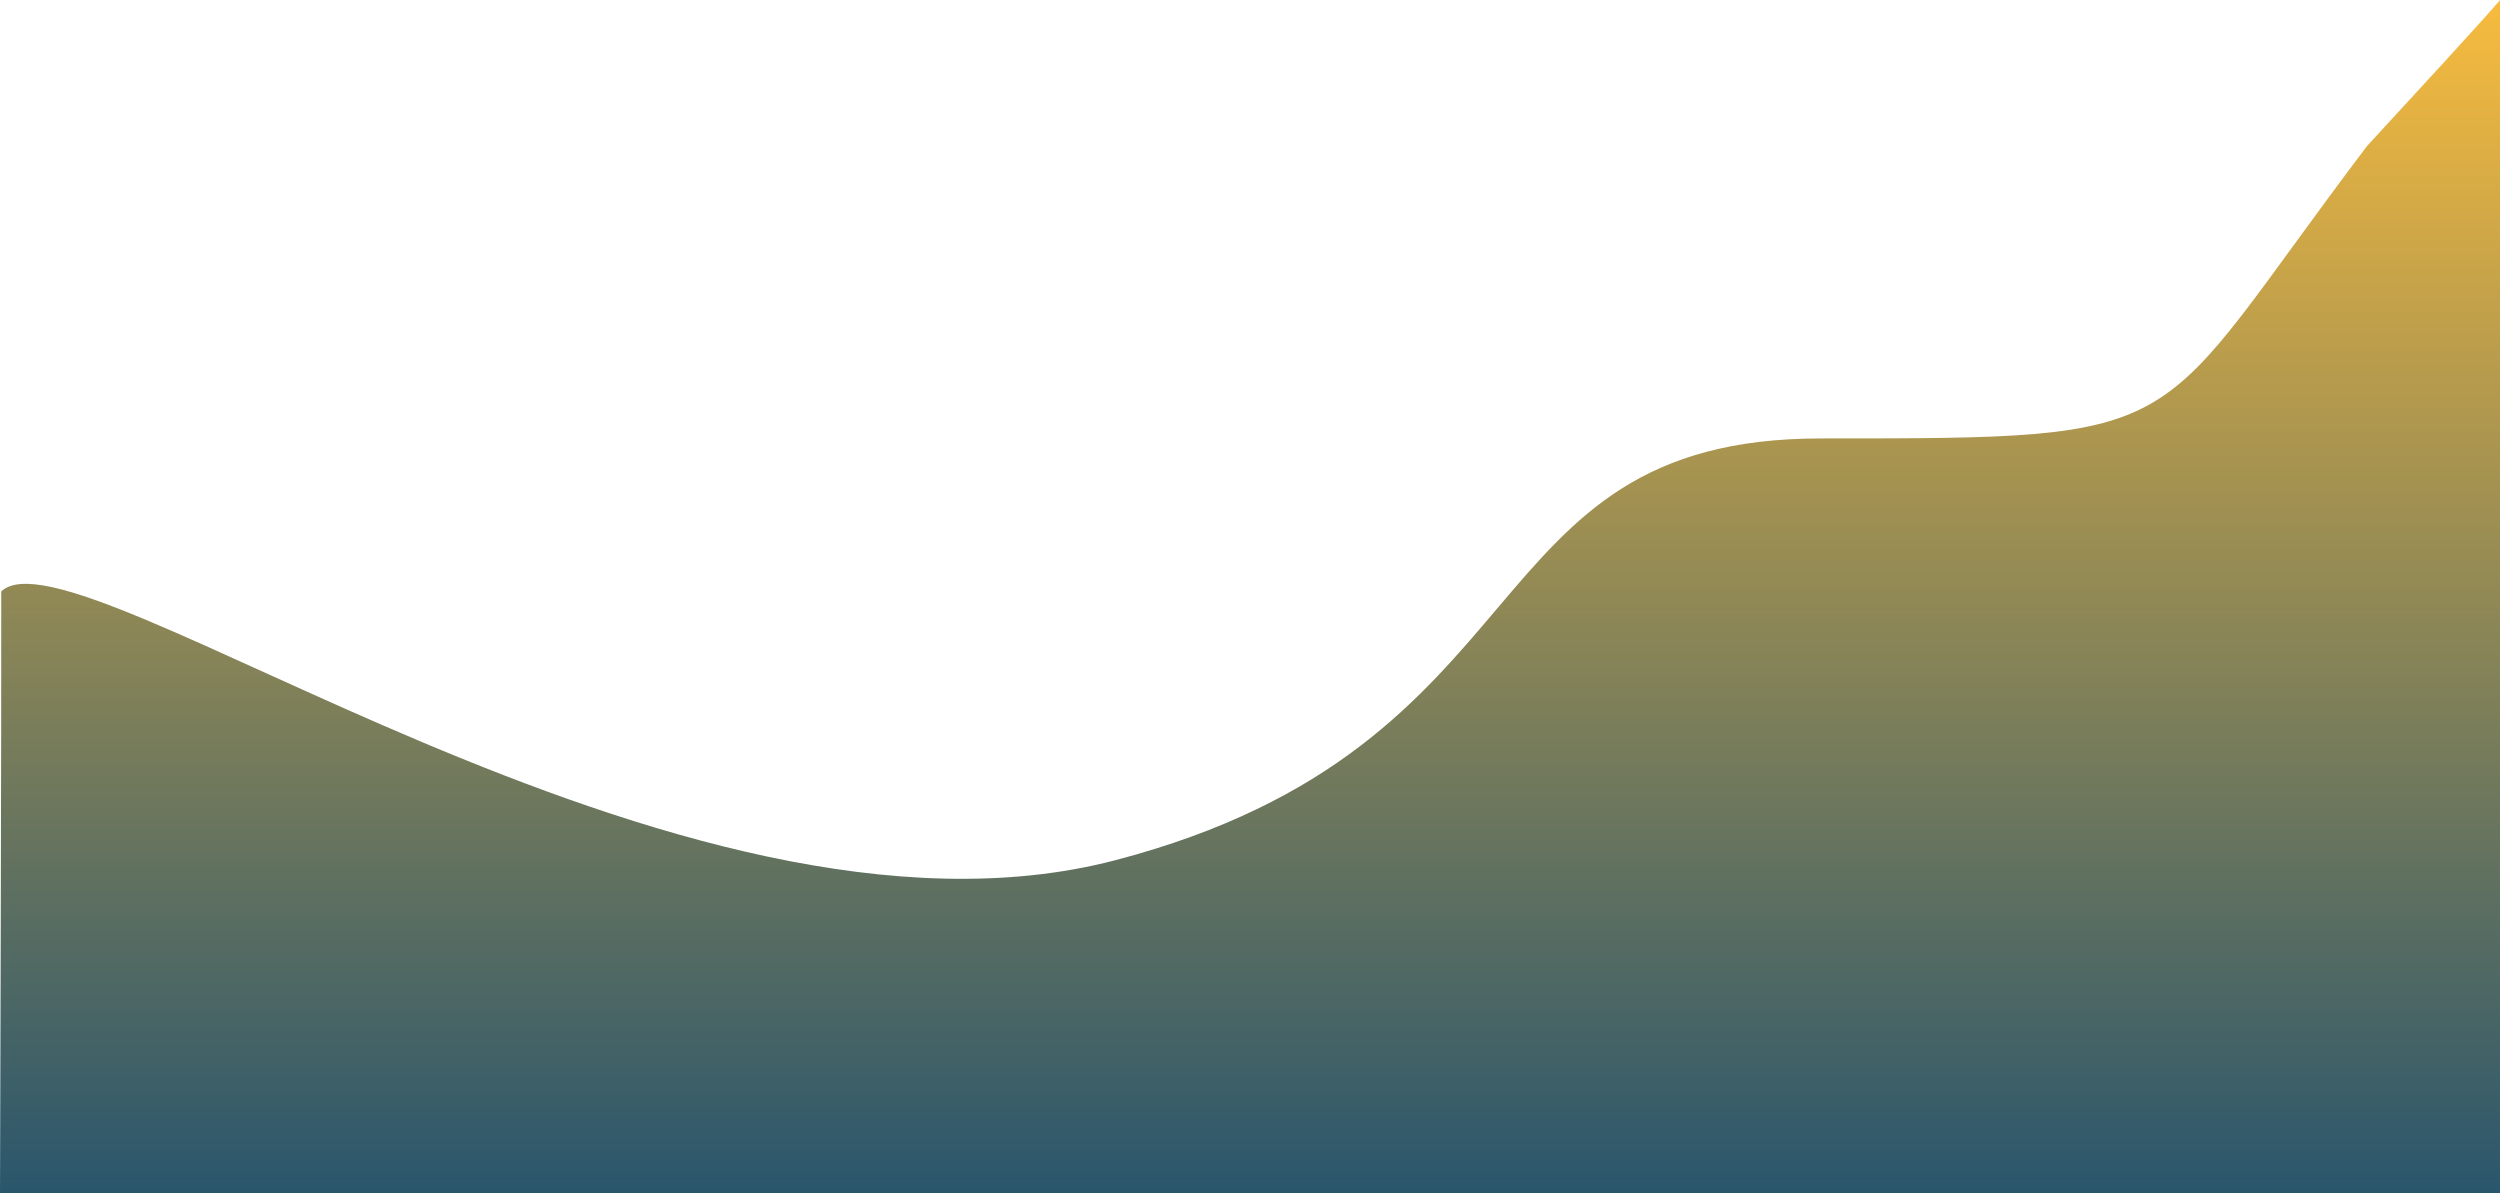 <svg xmlns="http://www.w3.org/2000/svg" xmlns:xlink="http://www.w3.org/1999/xlink" width="1924.267" height="918.581" viewBox="0 0 1924.267 918.581">
  <defs>
    <linearGradient id="linear-gradient" x1="0.5" x2="0.5" y2="1" gradientUnits="objectBoundingBox">
      <stop offset="0" stop-color="#f7bb3e"/>
      <stop offset="1" stop-color="#2a566c"/>
    </linearGradient>
  </defs>
  <path id="Path_2" data-name="Path 2" d="M1772.161,300.172c104.727-113.5,102.31-112.35,102.31-112.35V1106.4H-49.792s1.181-377.731.966-463.346c57.314-54.735,520.652,295.081,857.567,206.86S1078.25,525.29,1351.632,525.29C1645.212,525.29,1601.781,525.29,1772.161,300.172Z" transform="translate(49.792 -187.822)" fill="url(#linear-gradient)"/>
</svg>
